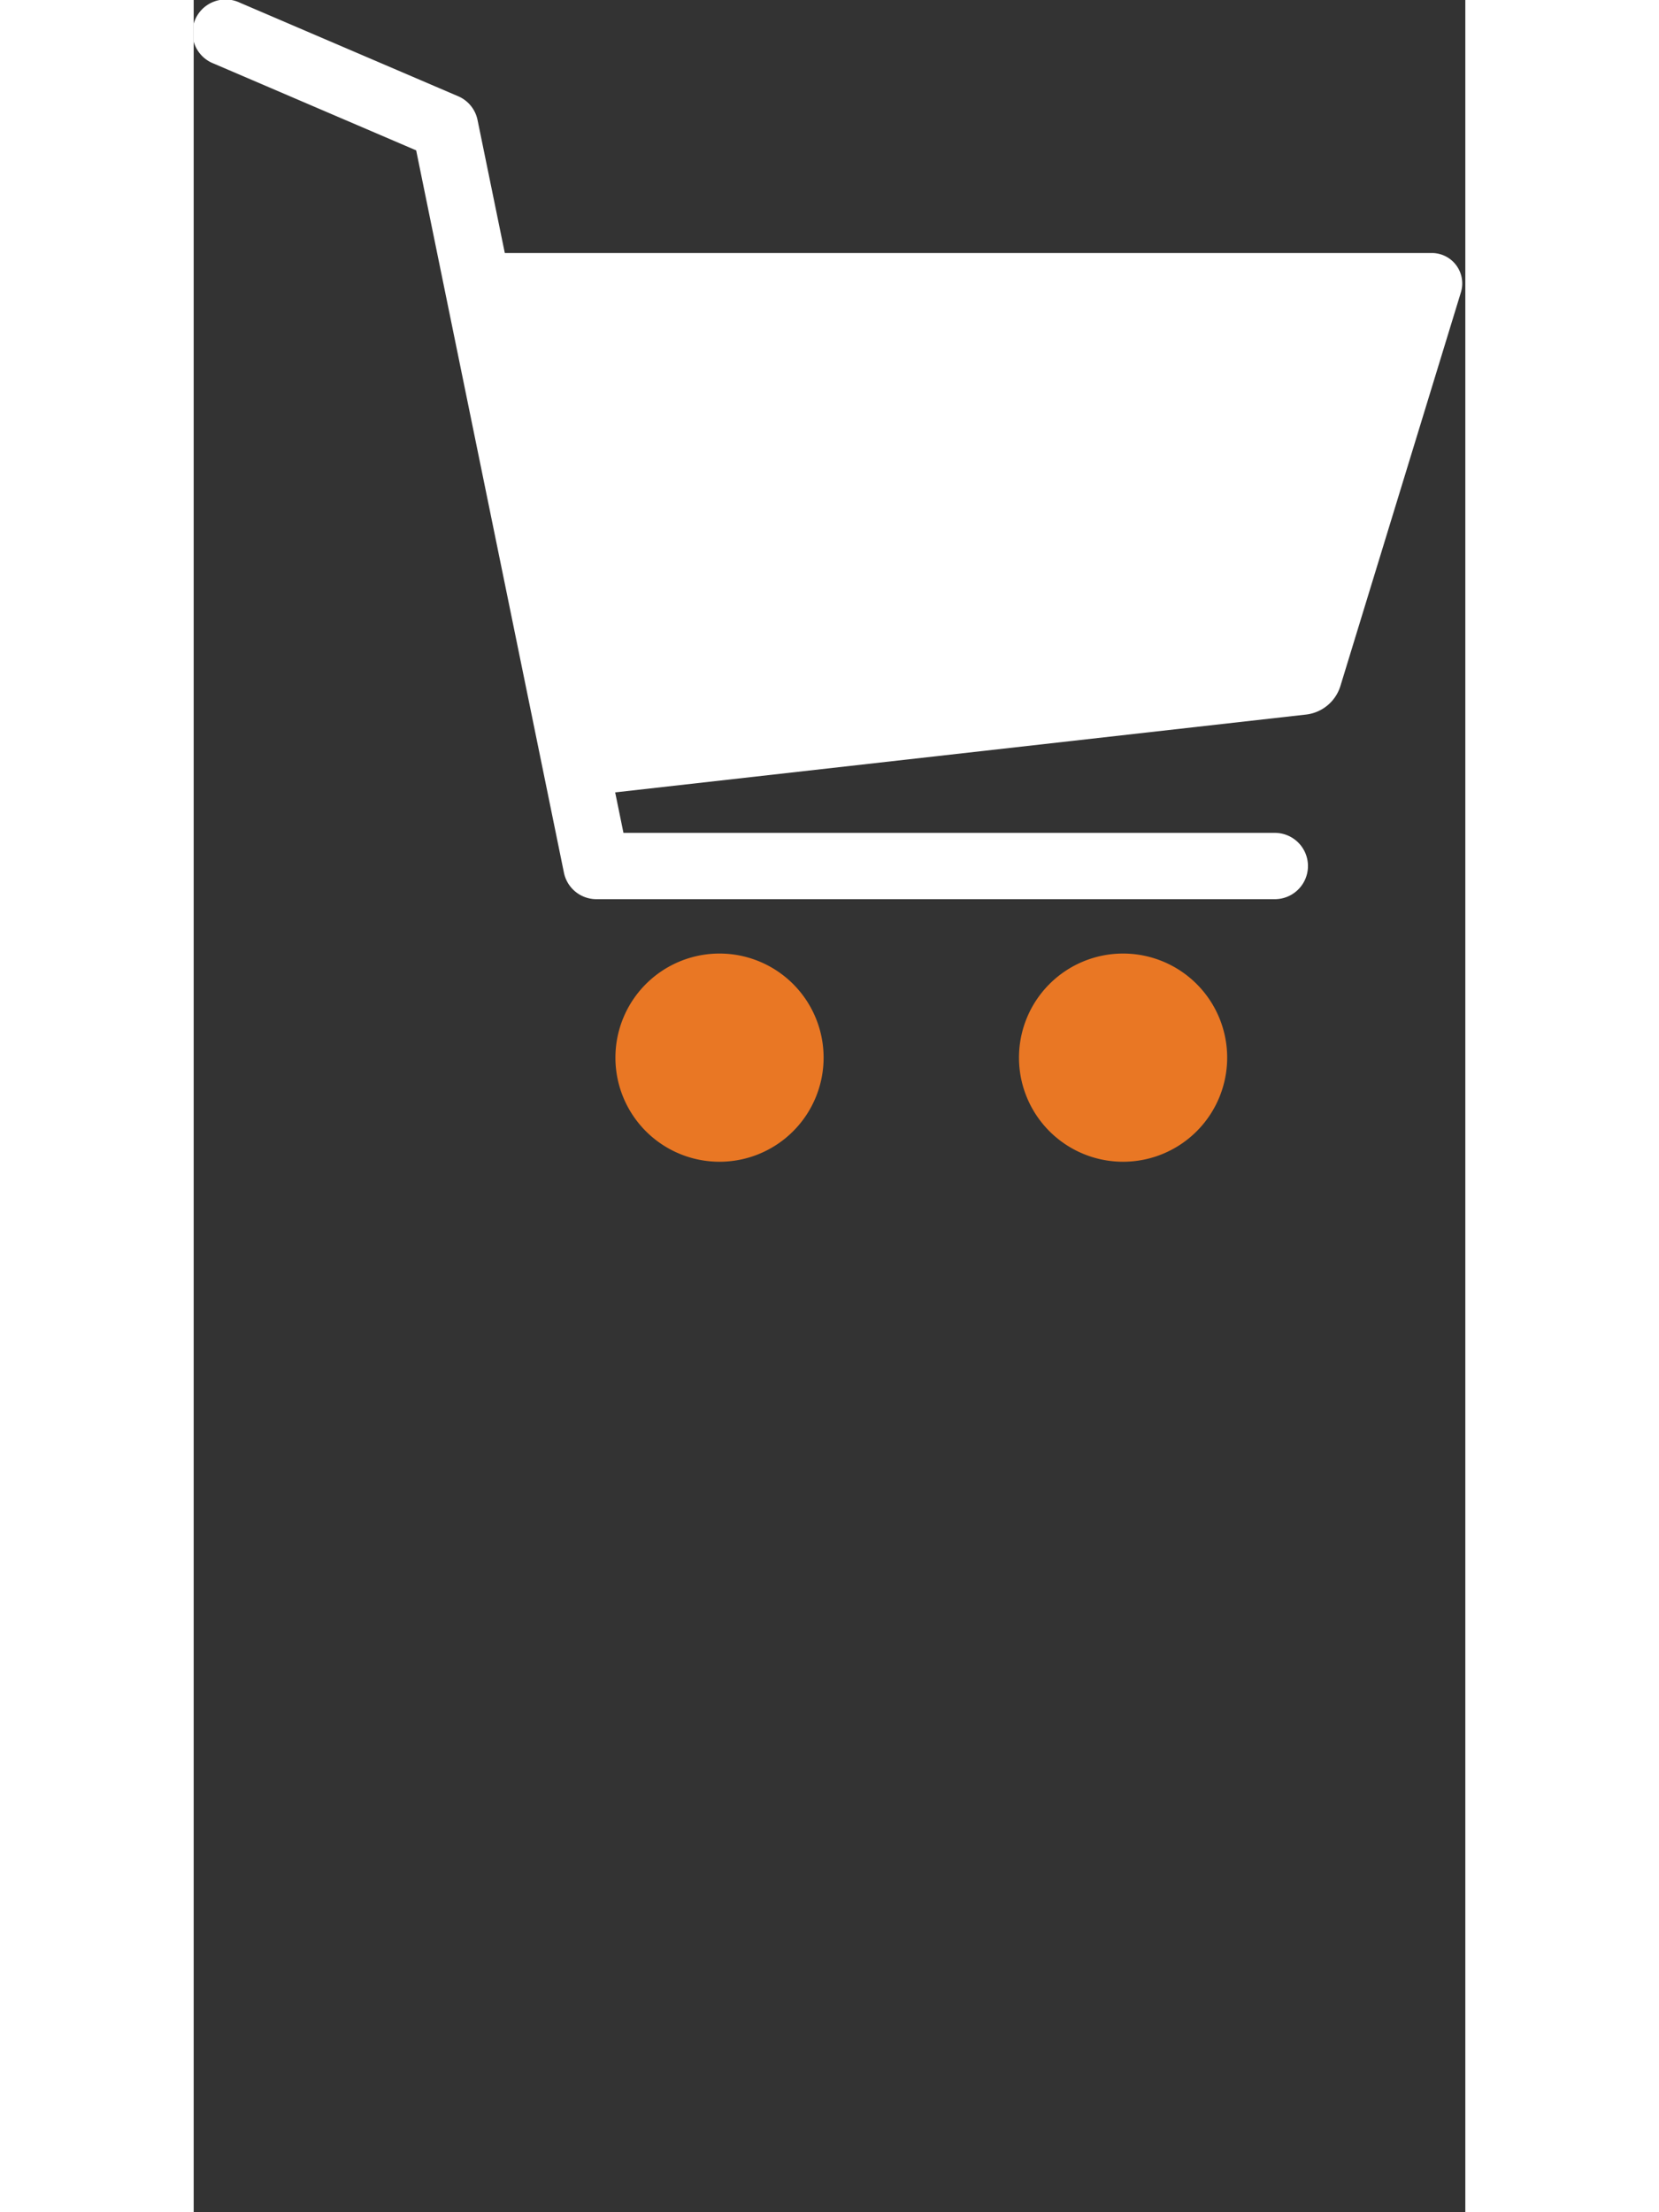 <svg id="Component_186_1" data-name="Component 186 – 1" xmlns="http://www.w3.org/2000/svg" xmlns:xlink="http://www.w3.org/1999/xlink" width="90" height="120" viewBox="0 0 122.738 213.5">
  <rect x="0" y="0" width="122.738" height="213.5" fill="#333333" stroke="none"/>
  <defs>
    <clipPath id="clip-path">
      <rect id="Rectangle_491" data-name="Rectangle 491" width="122.441" height="112.121" fill="#1e2b3b"/>
    </clipPath>
  </defs>
  <g id="Group_1210" data-name="Group 1210">
    <g id="Group_1209" data-name="Group 1209" clip-path="url(#clip-path)">
      <path id="Path_3562" data-name="Path 3562" d="M119.5,24.426H30.031L27.4,11.593a3.189,3.189,0,0,0-1.871-2.3L4.458.264A3.2,3.2,0,1,0,1.941,6.143l19.534,8.374L23.5,24.426,34.3,77.2l1.436,7.024a3.2,3.2,0,0,0,3.131,2.559H104.35a3.2,3.2,0,0,0,0-6.4H41.482l-.8-3.906,66.671-7.51a3.943,3.943,0,0,0,3.33-2.763L122.31,28.222a2.935,2.935,0,0,0-2.8-3.8" transform="translate(0 -0.004)" fill="#fff"/>
      <path id="Path_3563" data-name="Path 3563" d="M408.984,901.922a10.047,10.047,0,1,0,10.047,10.047,10.047,10.047,0,0,0-10.047-10.047" transform="translate(-358.231 -809.896)" fill="#e97724"/>
      <path id="Path_3564" data-name="Path 3564" d="M790.7,901.922a10.047,10.047,0,1,0,10.047,10.047A10.047,10.047,0,0,0,790.7,901.922" transform="translate(-700.995 -809.896)" fill="#e97724"/>
    </g>
  </g>
</svg>
